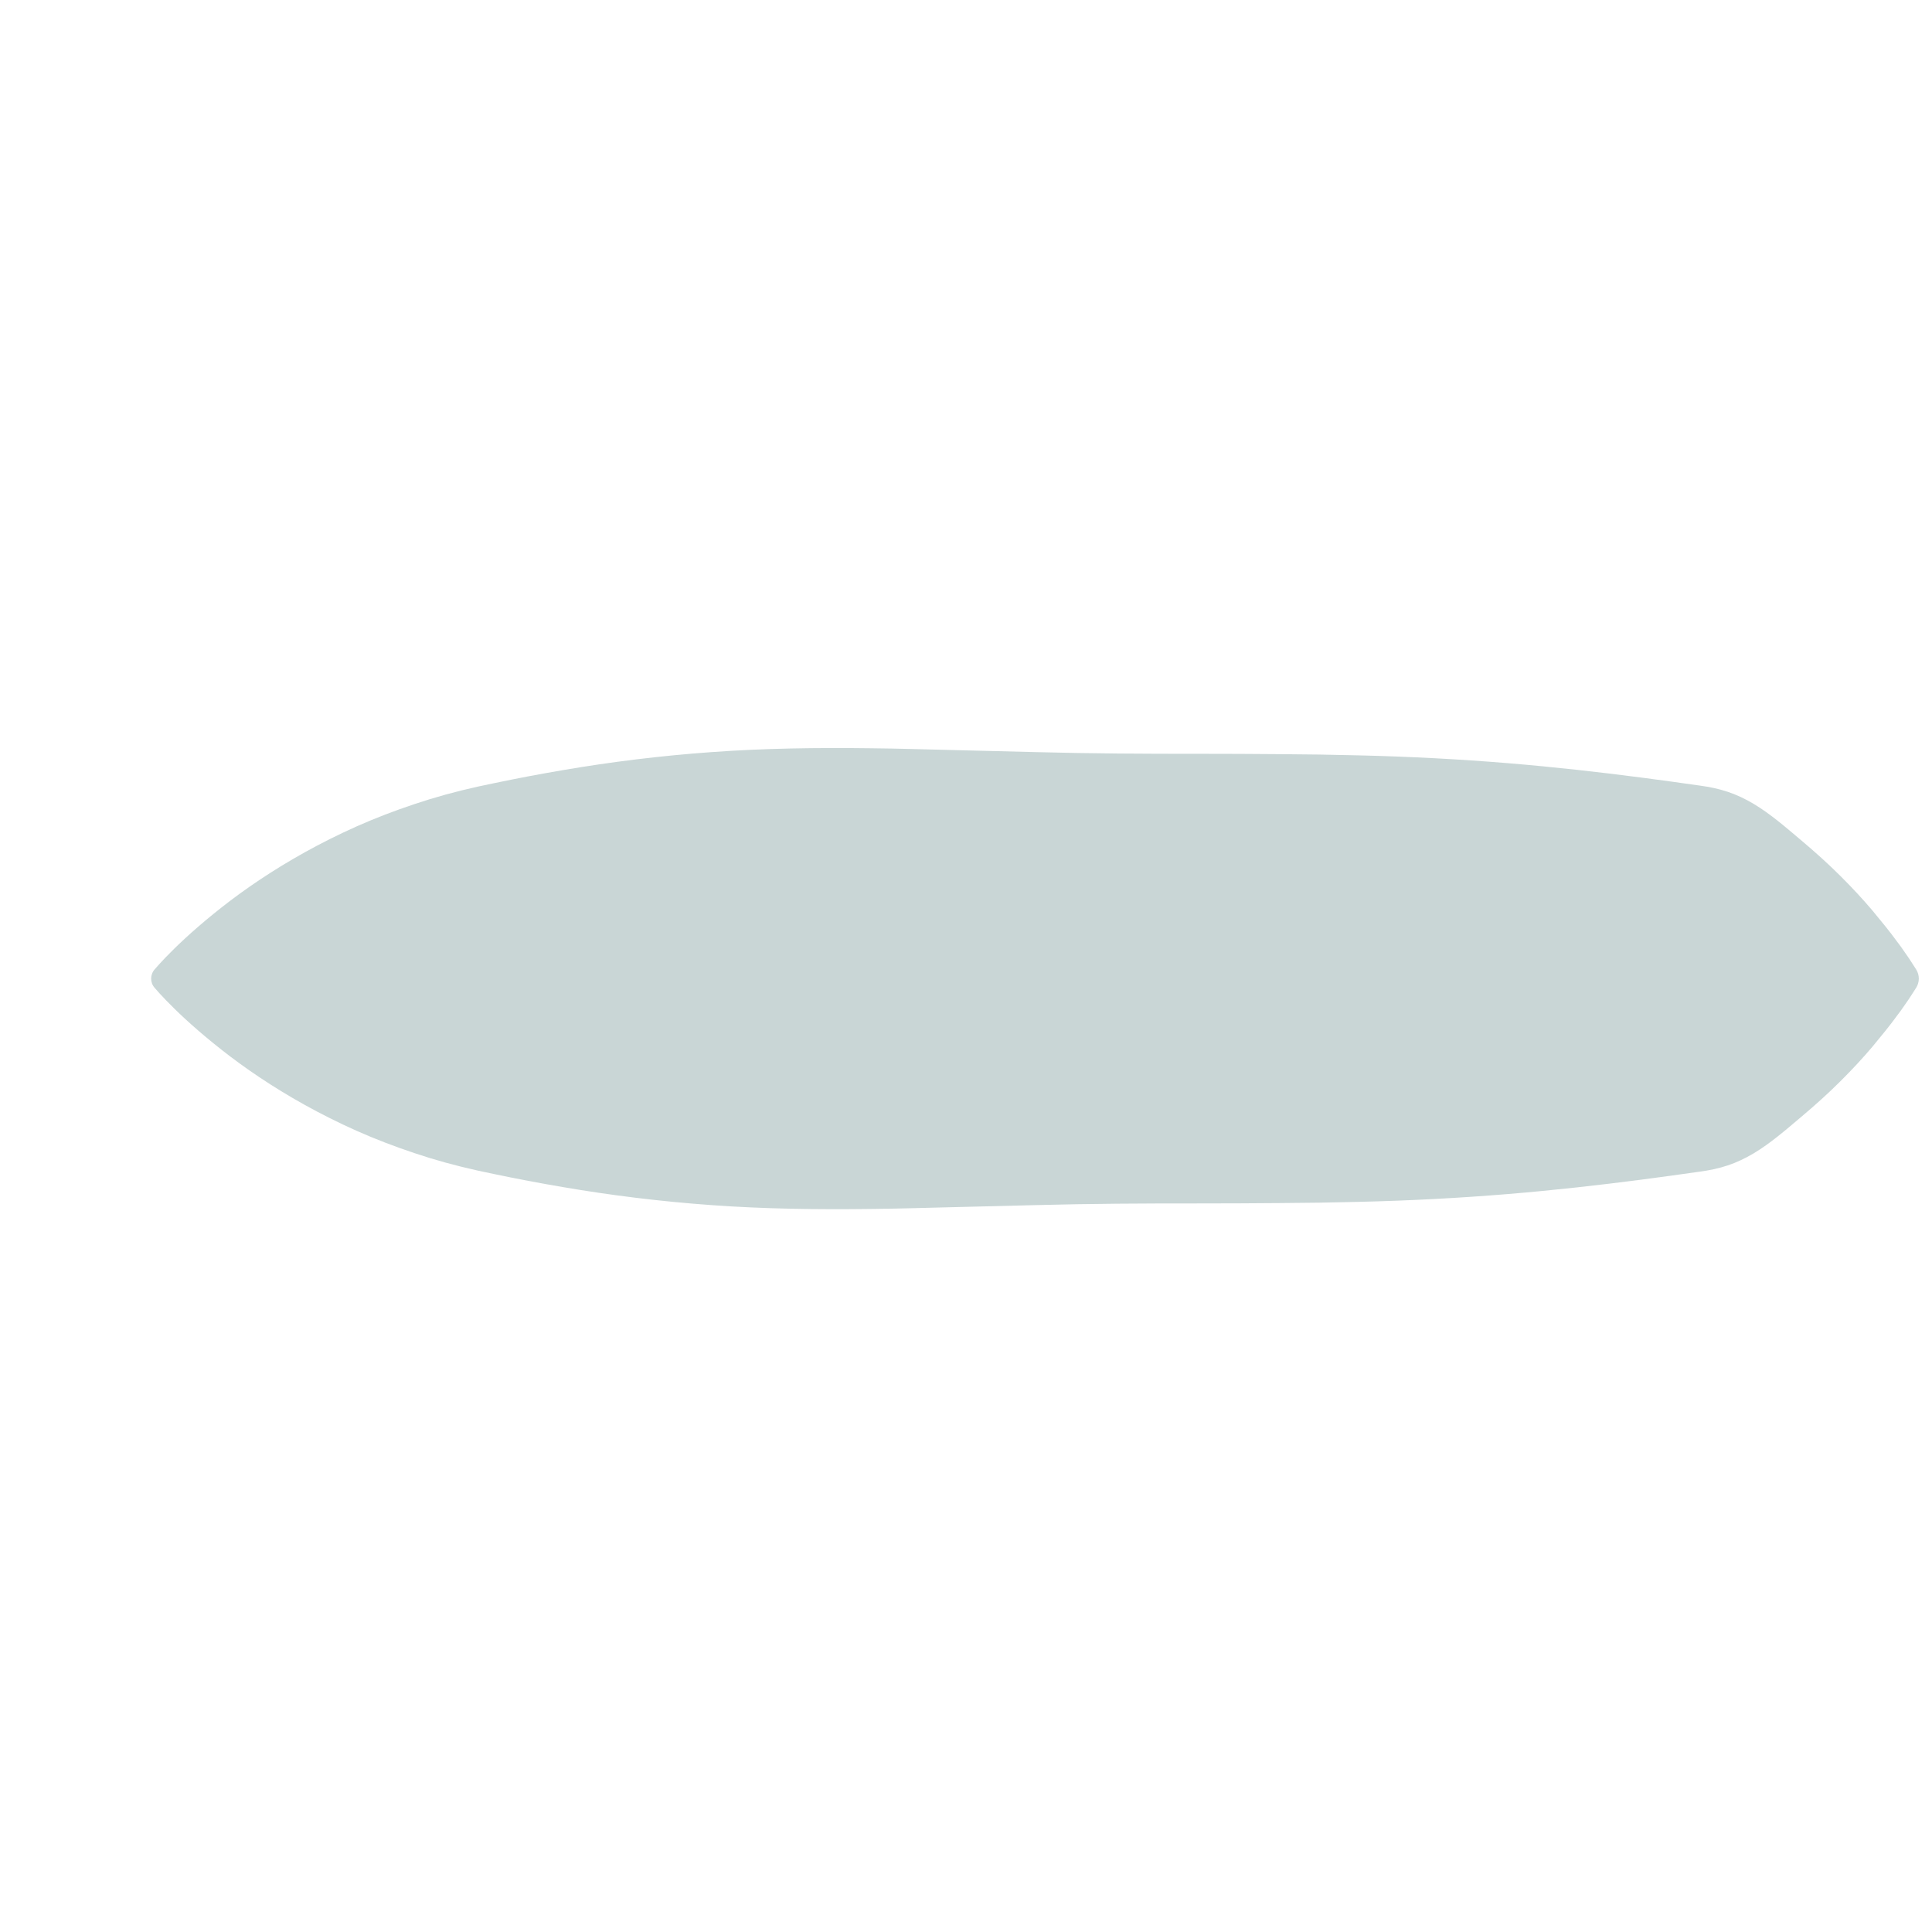 <?xml version="1.0" encoding="iso-8859-1"?>
<!-- Generator: Adobe Illustrator 18.1.1, SVG Export Plug-In . SVG Version: 6.00 Build 0)  -->
<!DOCTYPE svg PUBLIC "-//W3C//DTD SVG 1.1//EN" "http://www.w3.org/Graphics/SVG/1.1/DTD/svg11.dtd">
<svg version="1.1" xmlns="http://www.w3.org/2000/svg" xmlns:xlink="http://www.w3.org/1999/xlink" x="0px" y="0px"
	 viewBox="0 0 512 512" enable-background="new 0 0 512 512" xml:space="preserve">
<g id="Layer_4">
	<path fill="#C9D6D6" d="M507.79,261.784c0,0-0.456,0.71-1.339,2.086c-0.442,0.716-0.99,1.472-1.642,2.416
		c-0.326,0.468-0.678,0.974-1.055,1.516c-0.377,0.504-0.78,1.042-1.207,1.614c-1.71,2.361-3.818,4.929-6.297,7.93
		c-2.479,2.927-5.328,6.019-8.519,9.191c-3.191,3.187-6.724,6.369-10.57,9.604c-3.846,3.24-8.006,6.877-12.451,9.523
		c-2.222,1.32-4.516,2.412-6.877,3.191c-2.361,0.788-4.79,1.294-7.283,1.628c-4.986,0.699-10.229,1.459-15.699,2.152
		c-10.941,1.421-22.793,2.774-35.33,3.804c-12.536,1.035-25.757,1.742-39.433,2.065c-6.838,0.173-13.79,0.287-20.828,0.32
		c-7.037,0.055-14.16,0.105-21.34,0.096c-14.36-0.013-28.948,0.058-43.535,0.447c-7.294,0.182-14.588,0.364-21.853,0.546
		c-7.265,0.165-14.502,0.41-21.682,0.473c-14.36,0.186-28.492-0.014-42.168-1.009c-13.676-0.974-26.896-2.624-39.433-4.776
		c-6.268-1.06-12.365-2.22-18.263-3.46c-5.898-1.178-11.596-2.571-17.067-4.243c-5.47-1.692-10.713-3.563-15.699-5.629
		c-4.986-2.063-9.716-4.329-14.16-6.671c-8.889-4.691-16.639-9.77-23.021-14.6c-6.382-4.86-11.397-9.32-14.816-12.683
		c-0.855-0.86-1.61-1.619-2.262-2.275c-0.652-0.693-1.2-1.276-1.642-1.745c-0.883-0.998-1.339-1.513-1.339-1.513
		c-1.247-1.409-1.218-3.507,0-4.881c0,0,0.456-0.515,1.339-1.513c0.442-0.469,0.99-1.052,1.642-1.745
		c0.652-0.656,1.407-1.415,2.262-2.275c3.419-3.363,8.434-7.824,14.816-12.683c6.382-4.83,14.132-9.909,23.021-14.6
		c4.445-2.341,9.174-4.607,14.16-6.671c4.986-2.066,10.229-3.937,15.699-5.629c5.47-1.673,11.169-3.066,17.067-4.243
		c5.898-1.24,11.995-2.4,18.263-3.46c12.536-2.151,25.757-3.802,39.433-4.776c13.676-0.995,27.808-1.195,42.168-1.009
		c7.18,0.064,14.417,0.308,21.682,0.473c7.265,0.181,14.559,0.363,21.853,0.546c14.588,0.389,29.176,0.46,43.535,0.447
		c7.18-0.009,14.303,0.042,21.34,0.096c7.037,0.033,13.989,0.147,20.828,0.32c13.676,0.323,26.896,1.03,39.433,2.065
		c12.536,1.03,24.389,2.383,35.33,3.804c5.47,0.693,10.713,1.453,15.699,2.152c2.493,0.334,4.922,0.84,7.283,1.628
		c2.361,0.778,4.655,1.87,6.877,3.191c4.445,2.646,8.605,6.284,12.451,9.523c3.846,3.236,7.379,6.418,10.57,9.605
		c3.191,3.172,6.04,6.265,8.519,9.191c2.479,3,4.587,5.569,6.297,7.93c0.427,0.572,0.83,1.11,1.207,1.614
		c0.377,0.542,0.729,1.048,1.055,1.516c0.652,0.944,1.2,1.7,1.642,2.416c0.883,1.376,1.339,2.086,1.339,2.086
		C508.775,258.437,508.712,260.344,507.79,261.784z"/>
</g>
<g id="Layer_1">
</g>
</svg>
